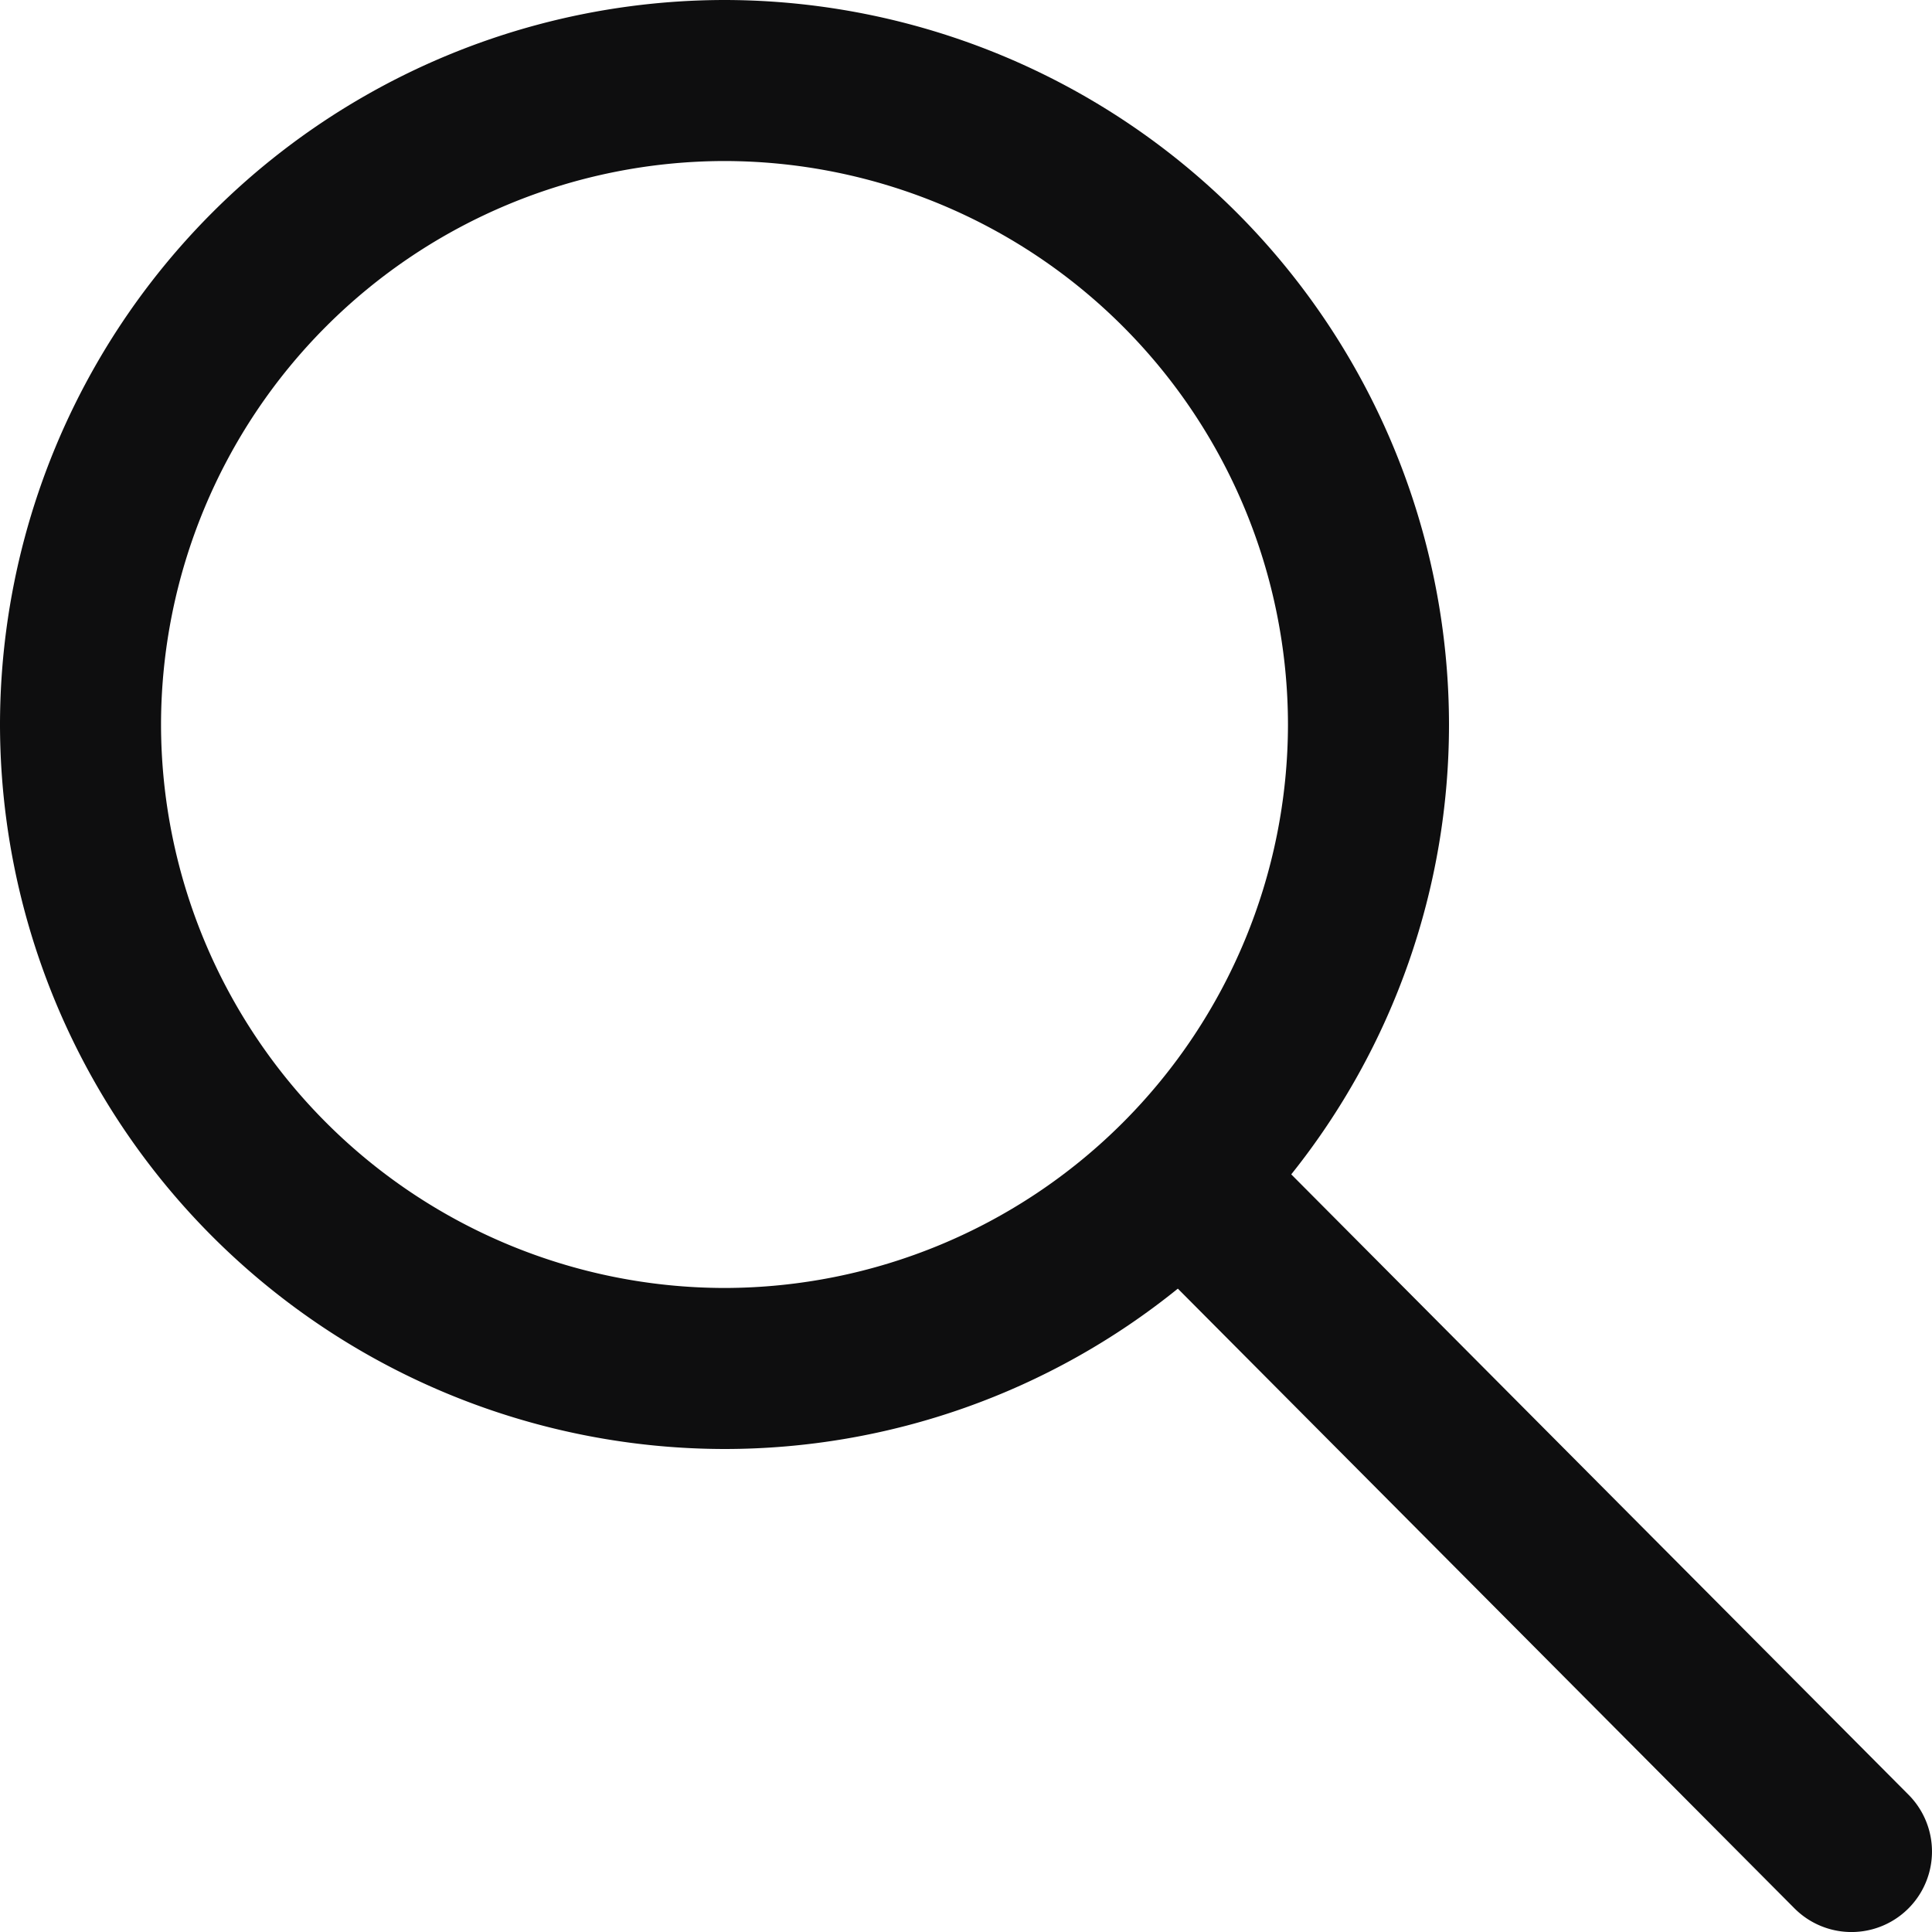 <svg width="20" height="20" xmlns="http://www.w3.org/2000/svg"><path d="M7.5 1.667A5.84 5.84 0 0 1 13.333 7.5 5.84 5.84 0 0 1 7.5 13.333 5.84 5.84 0 0 1 1.667 7.5 5.84 5.84 0 0 1 7.5 1.667M7.5 15a7.463 7.463 0 0 0 4.693-1.66l6.383 6.415a.833.833 0 0 0 1.181-1.176l-6.39-6.422A7.453 7.453 0 0 0 15 7.5 7.508 7.508 0 0 0 7.5 0 7.508 7.508 0 0 0 0 7.5 7.508 7.508 0 0 0 7.5 15" fill="#0E0E0F" fill-rule="evenodd"/></svg>